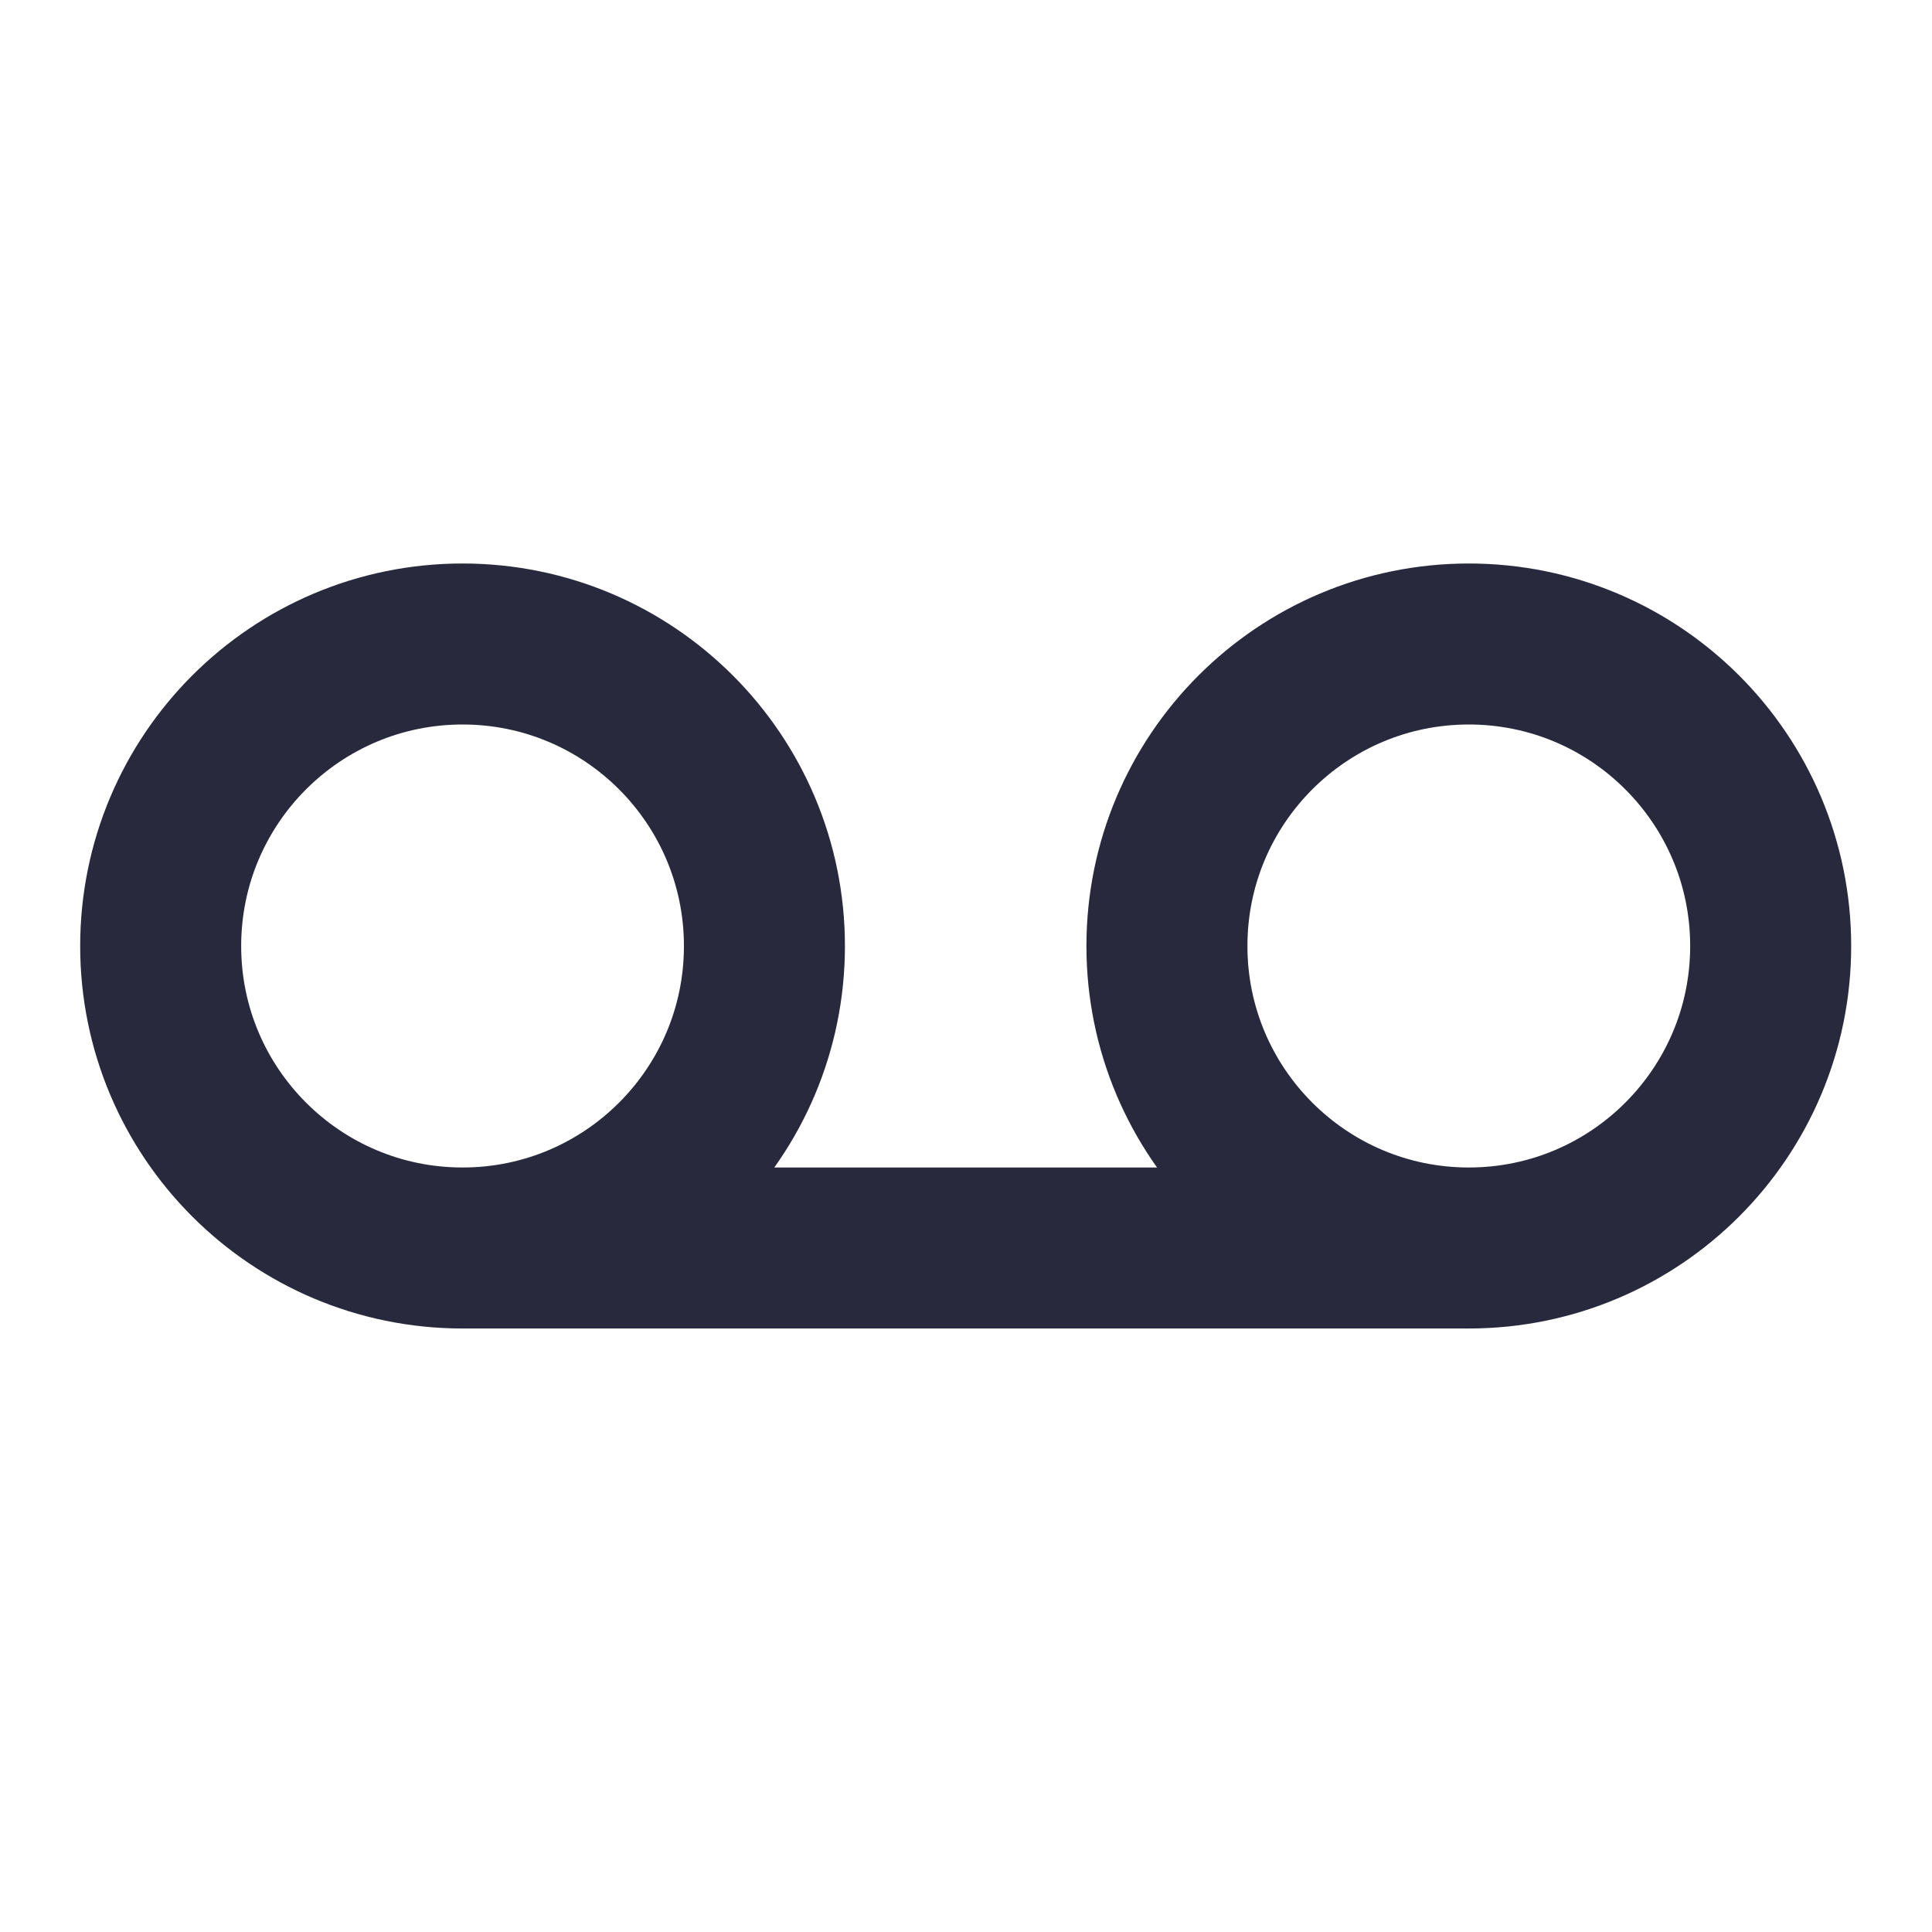 <svg width="24" height="24" viewBox="0 0 24 24" fill="none" xmlns="http://www.w3.org/2000/svg">
<path d="M5.746 15.503C7.817 15.503 9.496 13.823 9.496 11.752C9.496 9.68 7.817 8 5.746 8C3.675 8 1.996 9.68 1.996 11.752C1.996 13.823 3.675 15.503 5.746 15.503ZM5.746 15.503H18.246M18.246 15.503C20.317 15.503 21.996 13.823 21.996 11.752C21.996 9.68 20.317 8 18.246 8C16.175 8 14.496 9.68 14.496 11.752C14.496 13.823 16.175 15.503 18.246 15.503Z" stroke="#28293D" stroke-width="2"/>
</svg>
